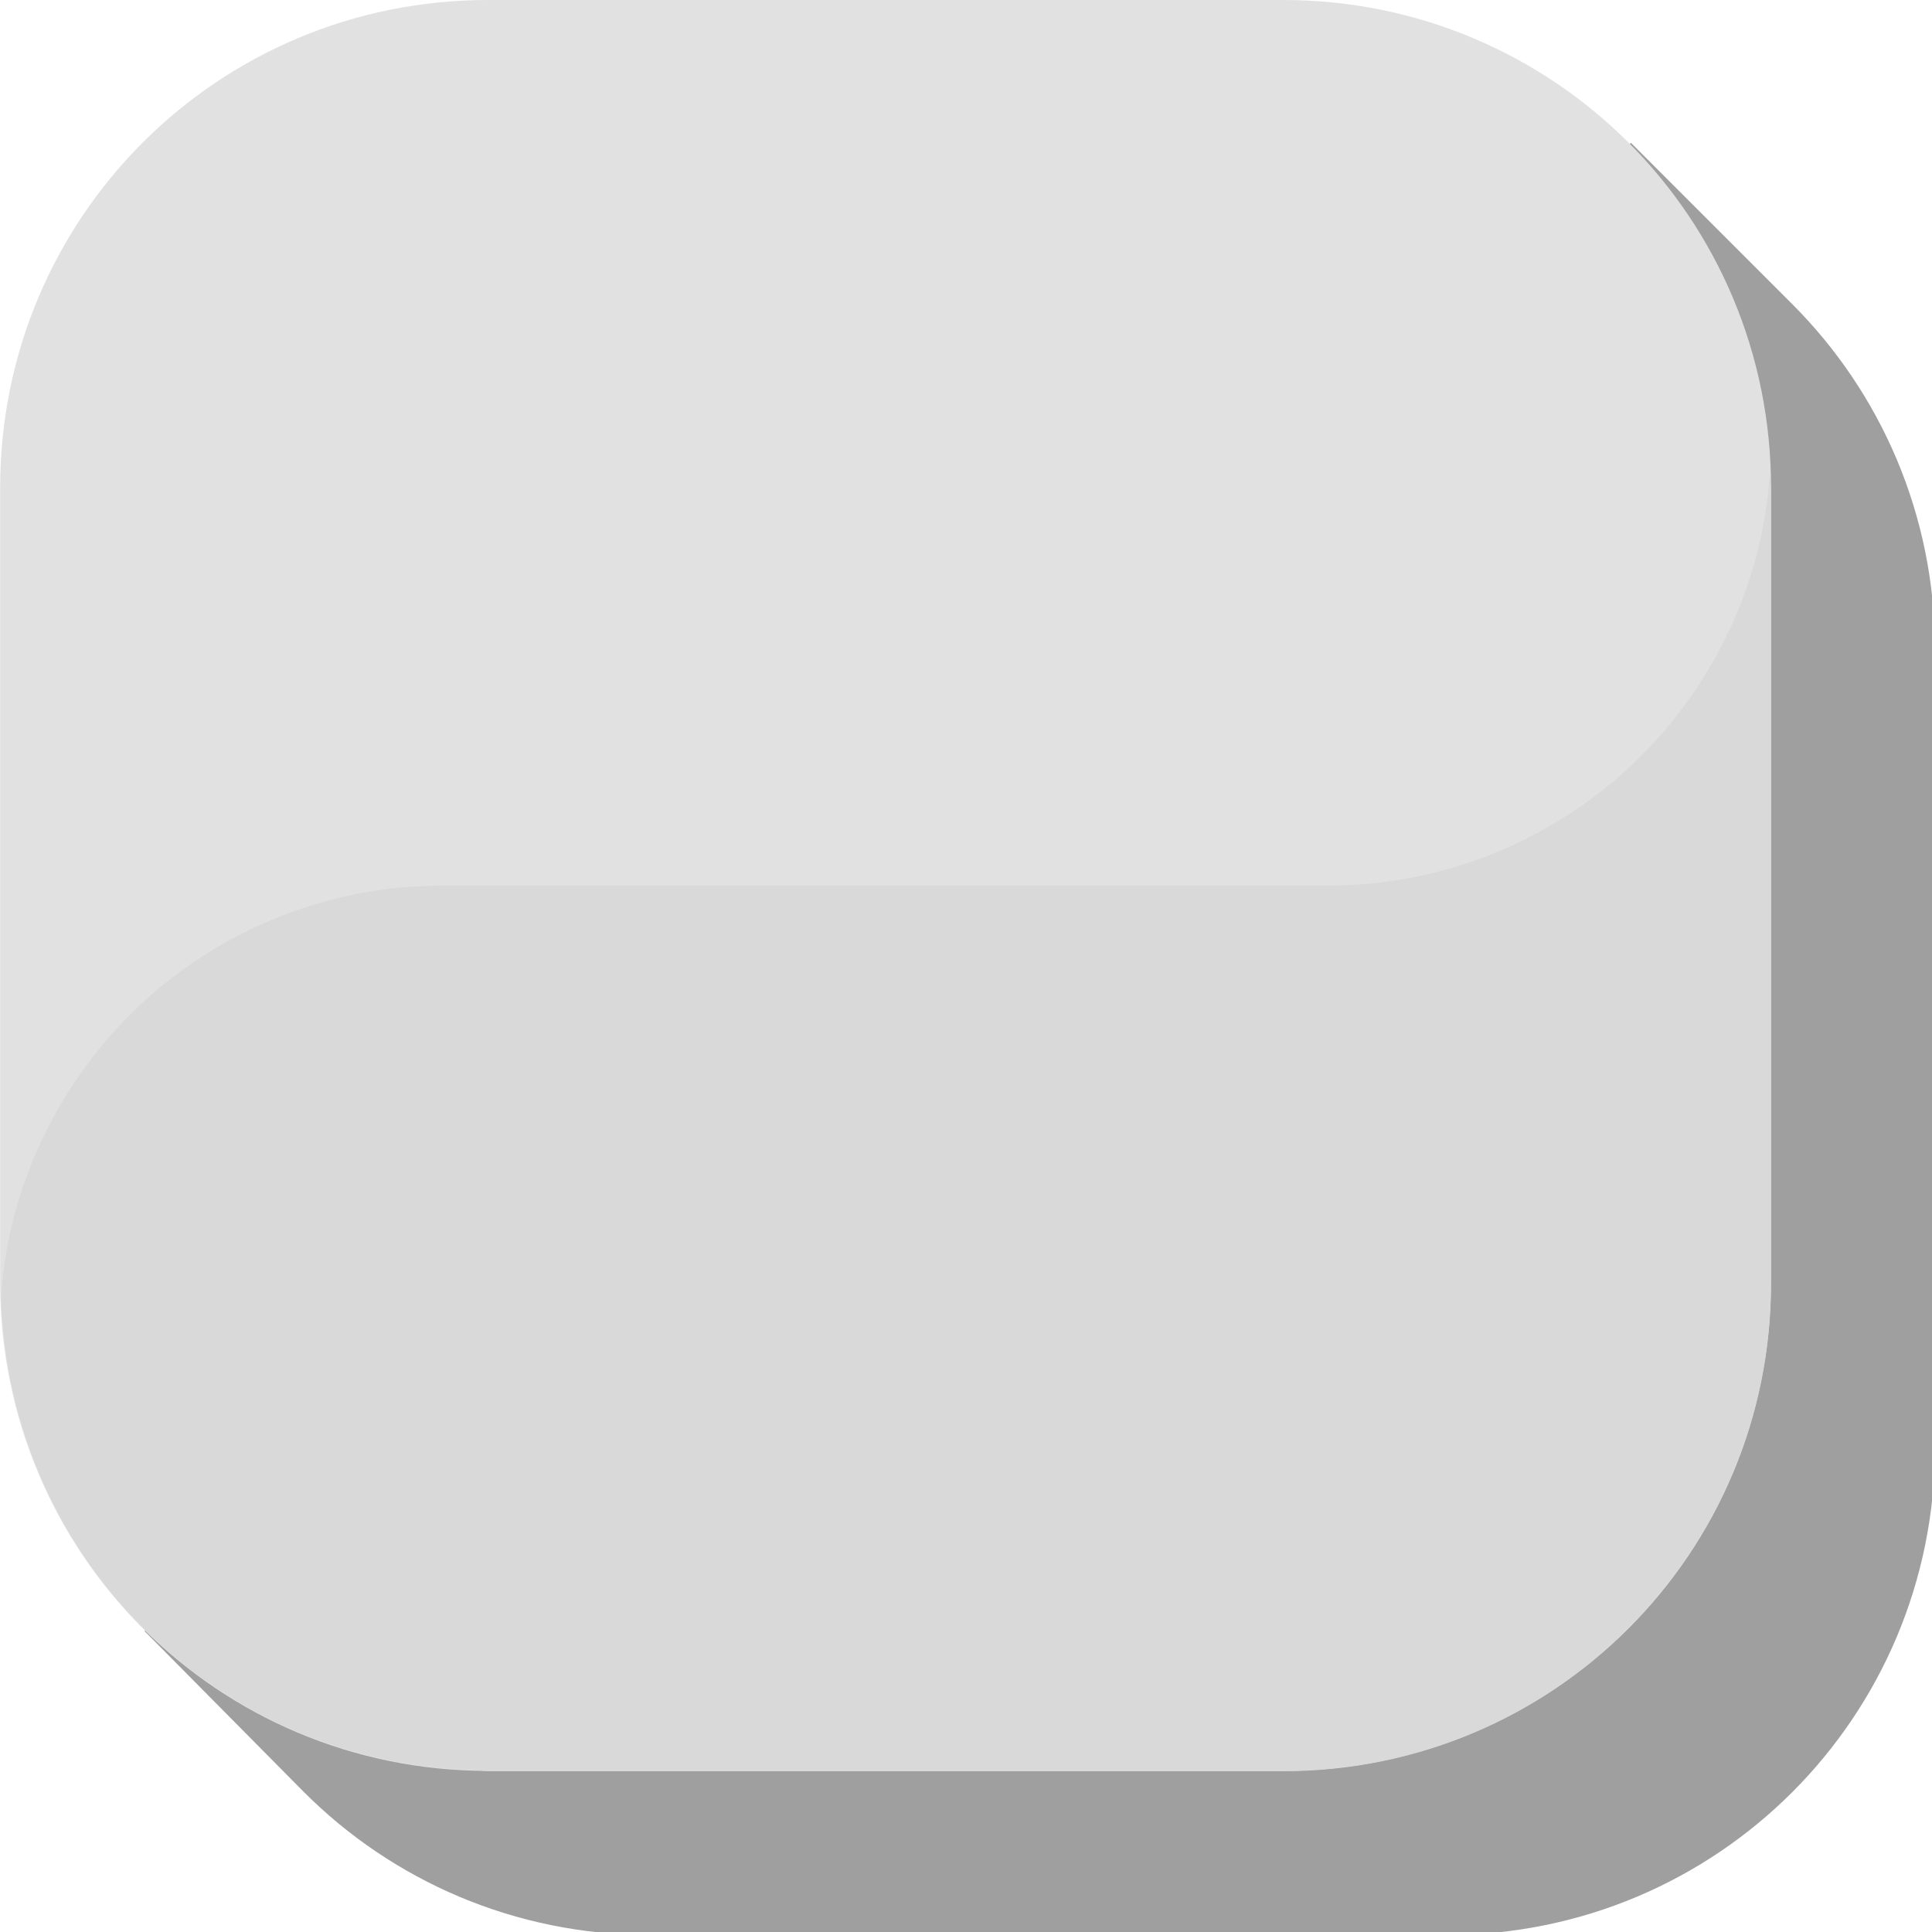 <?xml version="1.0" encoding="UTF-8" standalone="no"?>
<!-- Created with Inkscape (http://www.inkscape.org/) -->

<svg
   xmlns:dc="http://purl.org/dc/elements/1.1/"
   xmlns:cc="http://creativecommons.org/ns#"
   xmlns:rdf="http://www.w3.org/1999/02/22-rdf-syntax-ns#"
   xmlns:svg="http://www.w3.org/2000/svg"
   xmlns="http://www.w3.org/2000/svg"
   xmlns:sodipodi="http://sodipodi.sourceforge.net/DTD/sodipodi-0.dtd"
   xmlns:inkscape="http://www.inkscape.org/namespaces/inkscape"
   width="12.7mm"
   height="12.7mm"
   viewBox="0 0 12.7 12.7"
   version="1.1"
   id="svg2067"
   inkscape:version="0.92.4 (5da689c313, 2019-01-14)"
   sodipodi:docname="icon_button.svg">
  <defs
     id="defs2061" />
  <sodipodi:namedview
     id="base"
     pagecolor="#ffffff"
     bordercolor="#666666"
     borderopacity="1.0"
     inkscape:pageopacity="0.0"
     inkscape:pageshadow="2"
     inkscape:zoom="11.2"
     inkscape:cx="30.115635"
     inkscape:cy="18.391677"
     inkscape:document-units="mm"
     inkscape:current-layer="layer1"
     showgrid="false"
     inkscape:object-paths="true"
     inkscape:object-nodes="true"
     inkscape:snap-intersection-paths="true"
     inkscape:snap-smooth-nodes="true"
     inkscape:snap-midpoints="true"
     inkscape:snap-object-midpoints="true"
     inkscape:snap-center="true"
     inkscape:snap-bbox="true"
     inkscape:bbox-paths="true"
     inkscape:snap-bbox-edge-midpoints="true"
     inkscape:snap-bbox-midpoints="true"
     inkscape:bbox-nodes="true"
     fit-margin-top="0"
     fit-margin-left="0"
     fit-margin-right="0"
     fit-margin-bottom="0"
     inkscape:window-width="1920"
     inkscape:window-height="1001"
     inkscape:window-x="-9"
     inkscape:window-y="-9"
     inkscape:window-maximized="1" />
  <g
     inkscape:label="Layer 1"
     inkscape:groupmode="layer"
     id="layer1"
     transform="translate(-62.808,-47.216)">
    <path
       style="opacity:1;fill:#9f9f9f;fill-opacity:1;stroke:none;stroke-width:10.188;stroke-linecap:round;stroke-linejoin:round;stroke-miterlimit:4;stroke-dasharray:none;stroke-opacity:1;paint-order:markers fill stroke"
       d="M 40.457 3.543 L 39.465 4.537 C 38.332 4.189 37.127 4 35.877 4 L 16.123 4 C 9.407 4 4 9.407 4 16.123 L 4 35.877 C 4 37.14 4.192 38.357 4.547 39.5 L 3.586 40.461 L 7.543 44.457 C 9.734 46.648 12.765 48 16.123 48 L 35.877 48 C 42.593 48 48 42.593 48 35.877 L 48 16.123 C 48 12.765 46.648 9.734 44.457 7.543 L 40.457 3.543 z "
       transform="matrix(0.265,0,0,0.265,62.808,47.216)"
       id="path1993" />
    <path
       style="opacity:1;fill:#e1e1e1;fill-opacity:1;stroke:none;stroke-width:2.696;stroke-linecap:round;stroke-linejoin:round;stroke-miterlimit:4;stroke-dasharray:none;stroke-opacity:1;paint-order:markers fill stroke"
       d="m 66.016,47.216 h 5.227 c 0.888,0 1.69,0.358 2.27,0.937 0.58,0.58 0.937,1.382 0.937,2.27 v 5.227 c 0,1.777 -1.43,3.207 -3.207,3.207 h -5.227 c -1.777,0 -3.207,-1.431 -3.207,-3.207 v -5.227 c 0,-1.777 1.43,-3.207 3.207,-3.207 z"
       id="rect2612"
       inkscape:connector-curvature="0"
       sodipodi:nodetypes="ssssssssss" />
    <path
       style="opacity:1;fill:#d9d9d9;fill-opacity:1;stroke:none;stroke-width:2.696;stroke-linecap:round;stroke-linejoin:round;stroke-miterlimit:4;stroke-dasharray:none;stroke-opacity:1;paint-order:markers fill stroke"
       d="m 74.44,50.323 c -0.001,0.031 -0.003,0.062 -0.005,0.093 -0.01,0.097 -0.024,0.193 -0.043,0.288 -0.019,0.095 -0.043,0.189 -0.072,0.282 -0.029,0.093 -0.062,0.184 -0.1,0.273 -0.038,0.089 -0.08,0.177 -0.127,0.262 -0.047,0.085 -0.097,0.168 -0.152,0.248 -0.055,0.08 -0.113,0.157 -0.176,0.232 -0.062,0.074 -0.129,0.145 -0.198,0.213 -0.07,0.068 -0.143,0.132 -0.219,0.192 -0.076,0.06 -0.155,0.117 -0.237,0.169 -0.082,0.052 -0.166,0.101 -0.252,0.145 -0.086,0.044 -0.175,0.084 -0.266,0.119 -0.09,0.035 -0.183,0.066 -0.276,0.092 -0.094,0.026 -0.188,0.047 -0.284,0.064 -0.096,0.017 -0.192,0.028 -0.289,0.035 -0.069,0.005 -0.137,0.007 -0.206,0.007 l -5.821,2.36e-4 c -0.069,1.7e-5 -0.137,0.003 -0.206,0.007 -0.097,0.007 -0.193,0.019 -0.289,0.035 -0.096,0.016 -0.19,0.038 -0.284,0.064 -0.093,0.026 -0.186,0.057 -0.276,0.092 -0.09,0.035 -0.179,0.075 -0.266,0.119 -0.086,0.044 -0.171,0.092 -0.252,0.145 -0.082,0.052 -0.161,0.109 -0.237,0.169 -0.076,0.06 -0.149,0.124 -0.218,0.192 -0.07,0.068 -0.136,0.139 -0.198,0.213 -0.062,0.074 -0.121,0.152 -0.176,0.232 -0.055,0.08 -0.106,0.163 -0.152,0.248 -0.047,0.085 -0.089,0.173 -0.127,0.262 -0.038,0.089 -0.071,0.181 -0.1,0.273 -0.029,0.093 -0.053,0.187 -0.072,0.282 -0.019,0.095 -0.034,0.191 -0.043,0.288 -0.002,0.031 -0.004,0.062 -0.005,0.094 0.026,0.851 0.379,1.614 0.939,2.171 0.559,0.557 1.325,0.906 2.177,0.928 0.028,7.11e-4 0.054,0.008 0.082,0.008 h 5.227 c 1.777,0 3.208,-1.43 3.208,-3.207 V 53.036 50.423 c 0,-0.034 -0.009,-0.066 -0.01,-0.099 z"
       id="path2663"
       inkscape:connector-curvature="0"
       sodipodi:nodetypes="ccccccccccccccccccccccccccccccccccscssscsc" />
  </g>
</svg>
